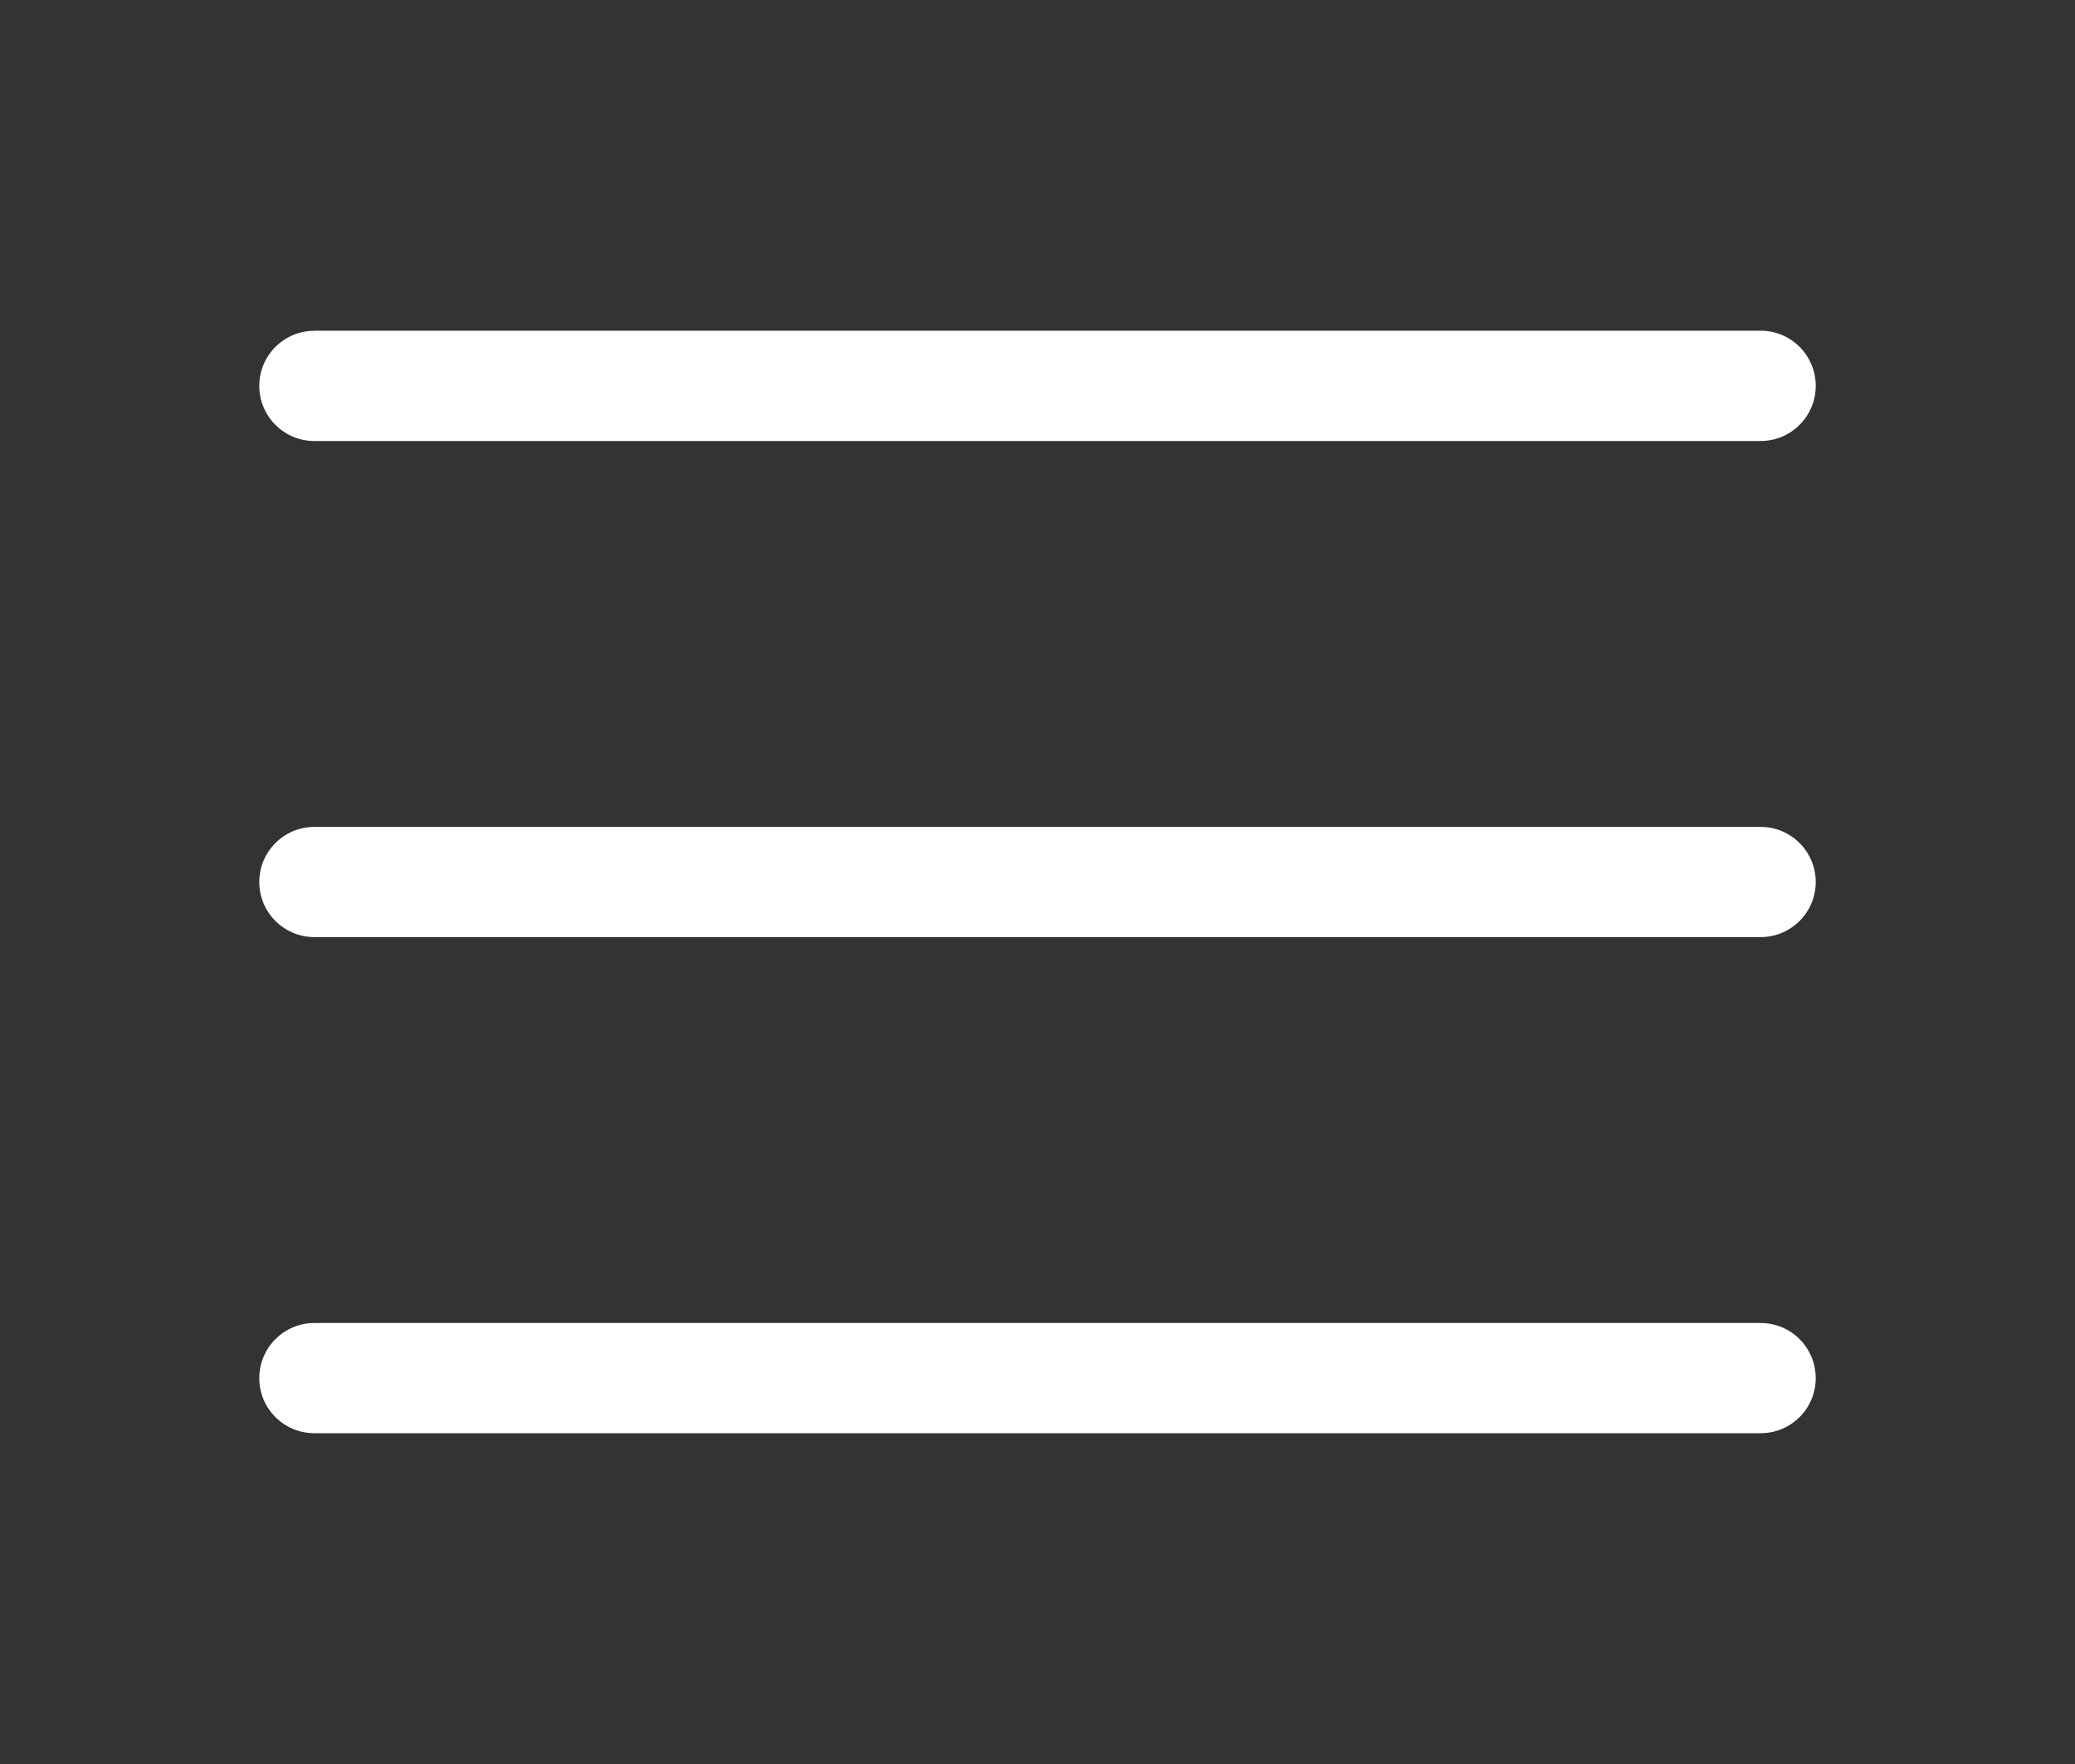 <svg xmlns="http://www.w3.org/2000/svg" width="20" height="17" viewBox="0 0 20 17">
    <rect x="0" y="0" width="20" height="17" fill="#333333" stroke="none"/>
    <g fill="none" fill-rule="evenodd">
        <g fill="#FFF">
            <g>
                <path d="M3.031 12.75H16.97c.293 0 .531.238.531.531 0 .294-.238.531-.531.531H3.03c-.293 0-.531-.237-.531-.53 0-.294.238-.532.531-.532zm0-4.781H16.97c.293 0 .531.238.531.531 0 .293-.238.531-.531.531H3.03c-.293 0-.531-.238-.531-.531 0-.293.238-.531.531-.531zm0-4.782H16.97c.293 0 .531.238.531.532 0 .293-.238.531-.531.531H3.03c-.293 0-.531-.238-.531-.531 0-.294.238-.531.531-.531z" transform="translate(-16 -16) translate(16 16)"/>
            </g>
        </g>
    </g>
</svg>

